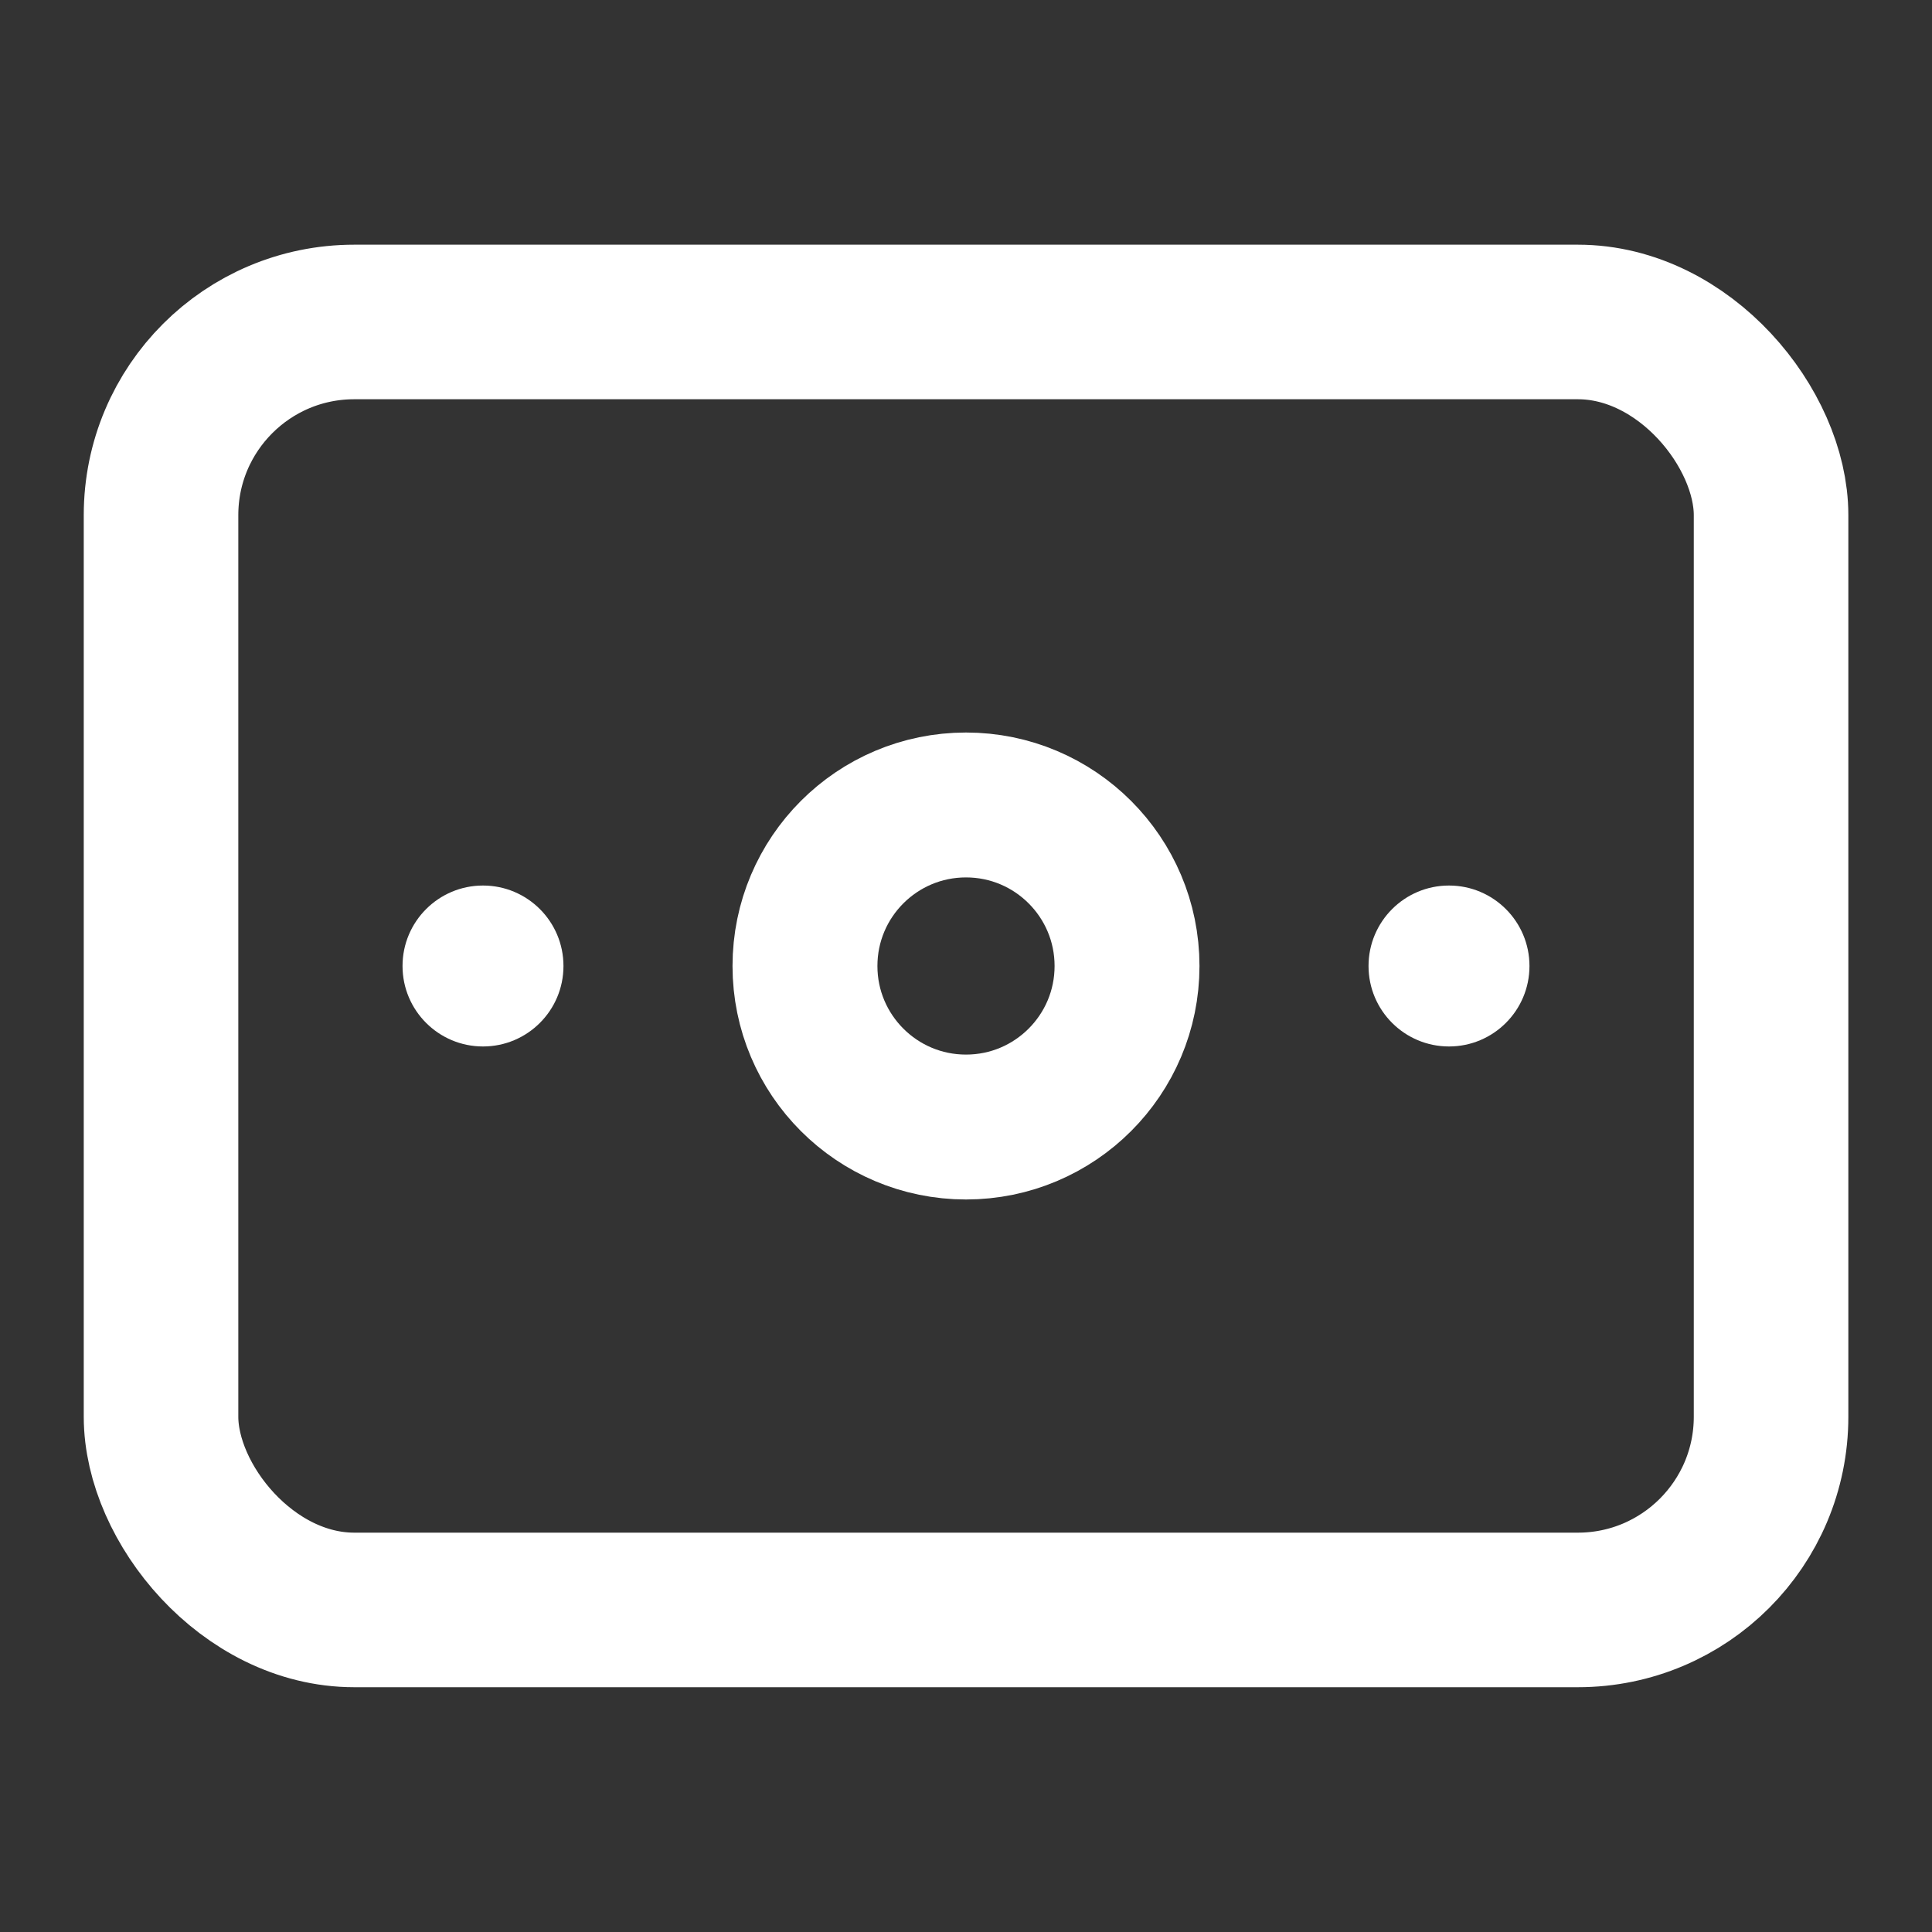 <svg width="20" height="20" viewBox="0 0 20 20" fill="none" xmlns="http://www.w3.org/2000/svg">
<rect x="0" y="0" width="20" height="20" fill="#333333" stroke="none"/>
<rect x="1.667" y="3.333" width="16.667" height="13.333" rx="2" stroke="white" stroke-width="1.6"/>
<circle cx="1.667" cy="1.667" r="1.667" transform="matrix(1 0 0 -1 8.333 11.667)" stroke="white" stroke-width="1.5"/>
<circle cx="0.833" cy="0.833" r="0.833" transform="matrix(1 0 0 -1 14.167 10.833)" fill="white"/>
<ellipse cx="0.833" cy="0.833" rx="0.833" ry="0.833" transform="matrix(1 0 0 -1 4.167 10.833)" fill="white"/>
</svg>
